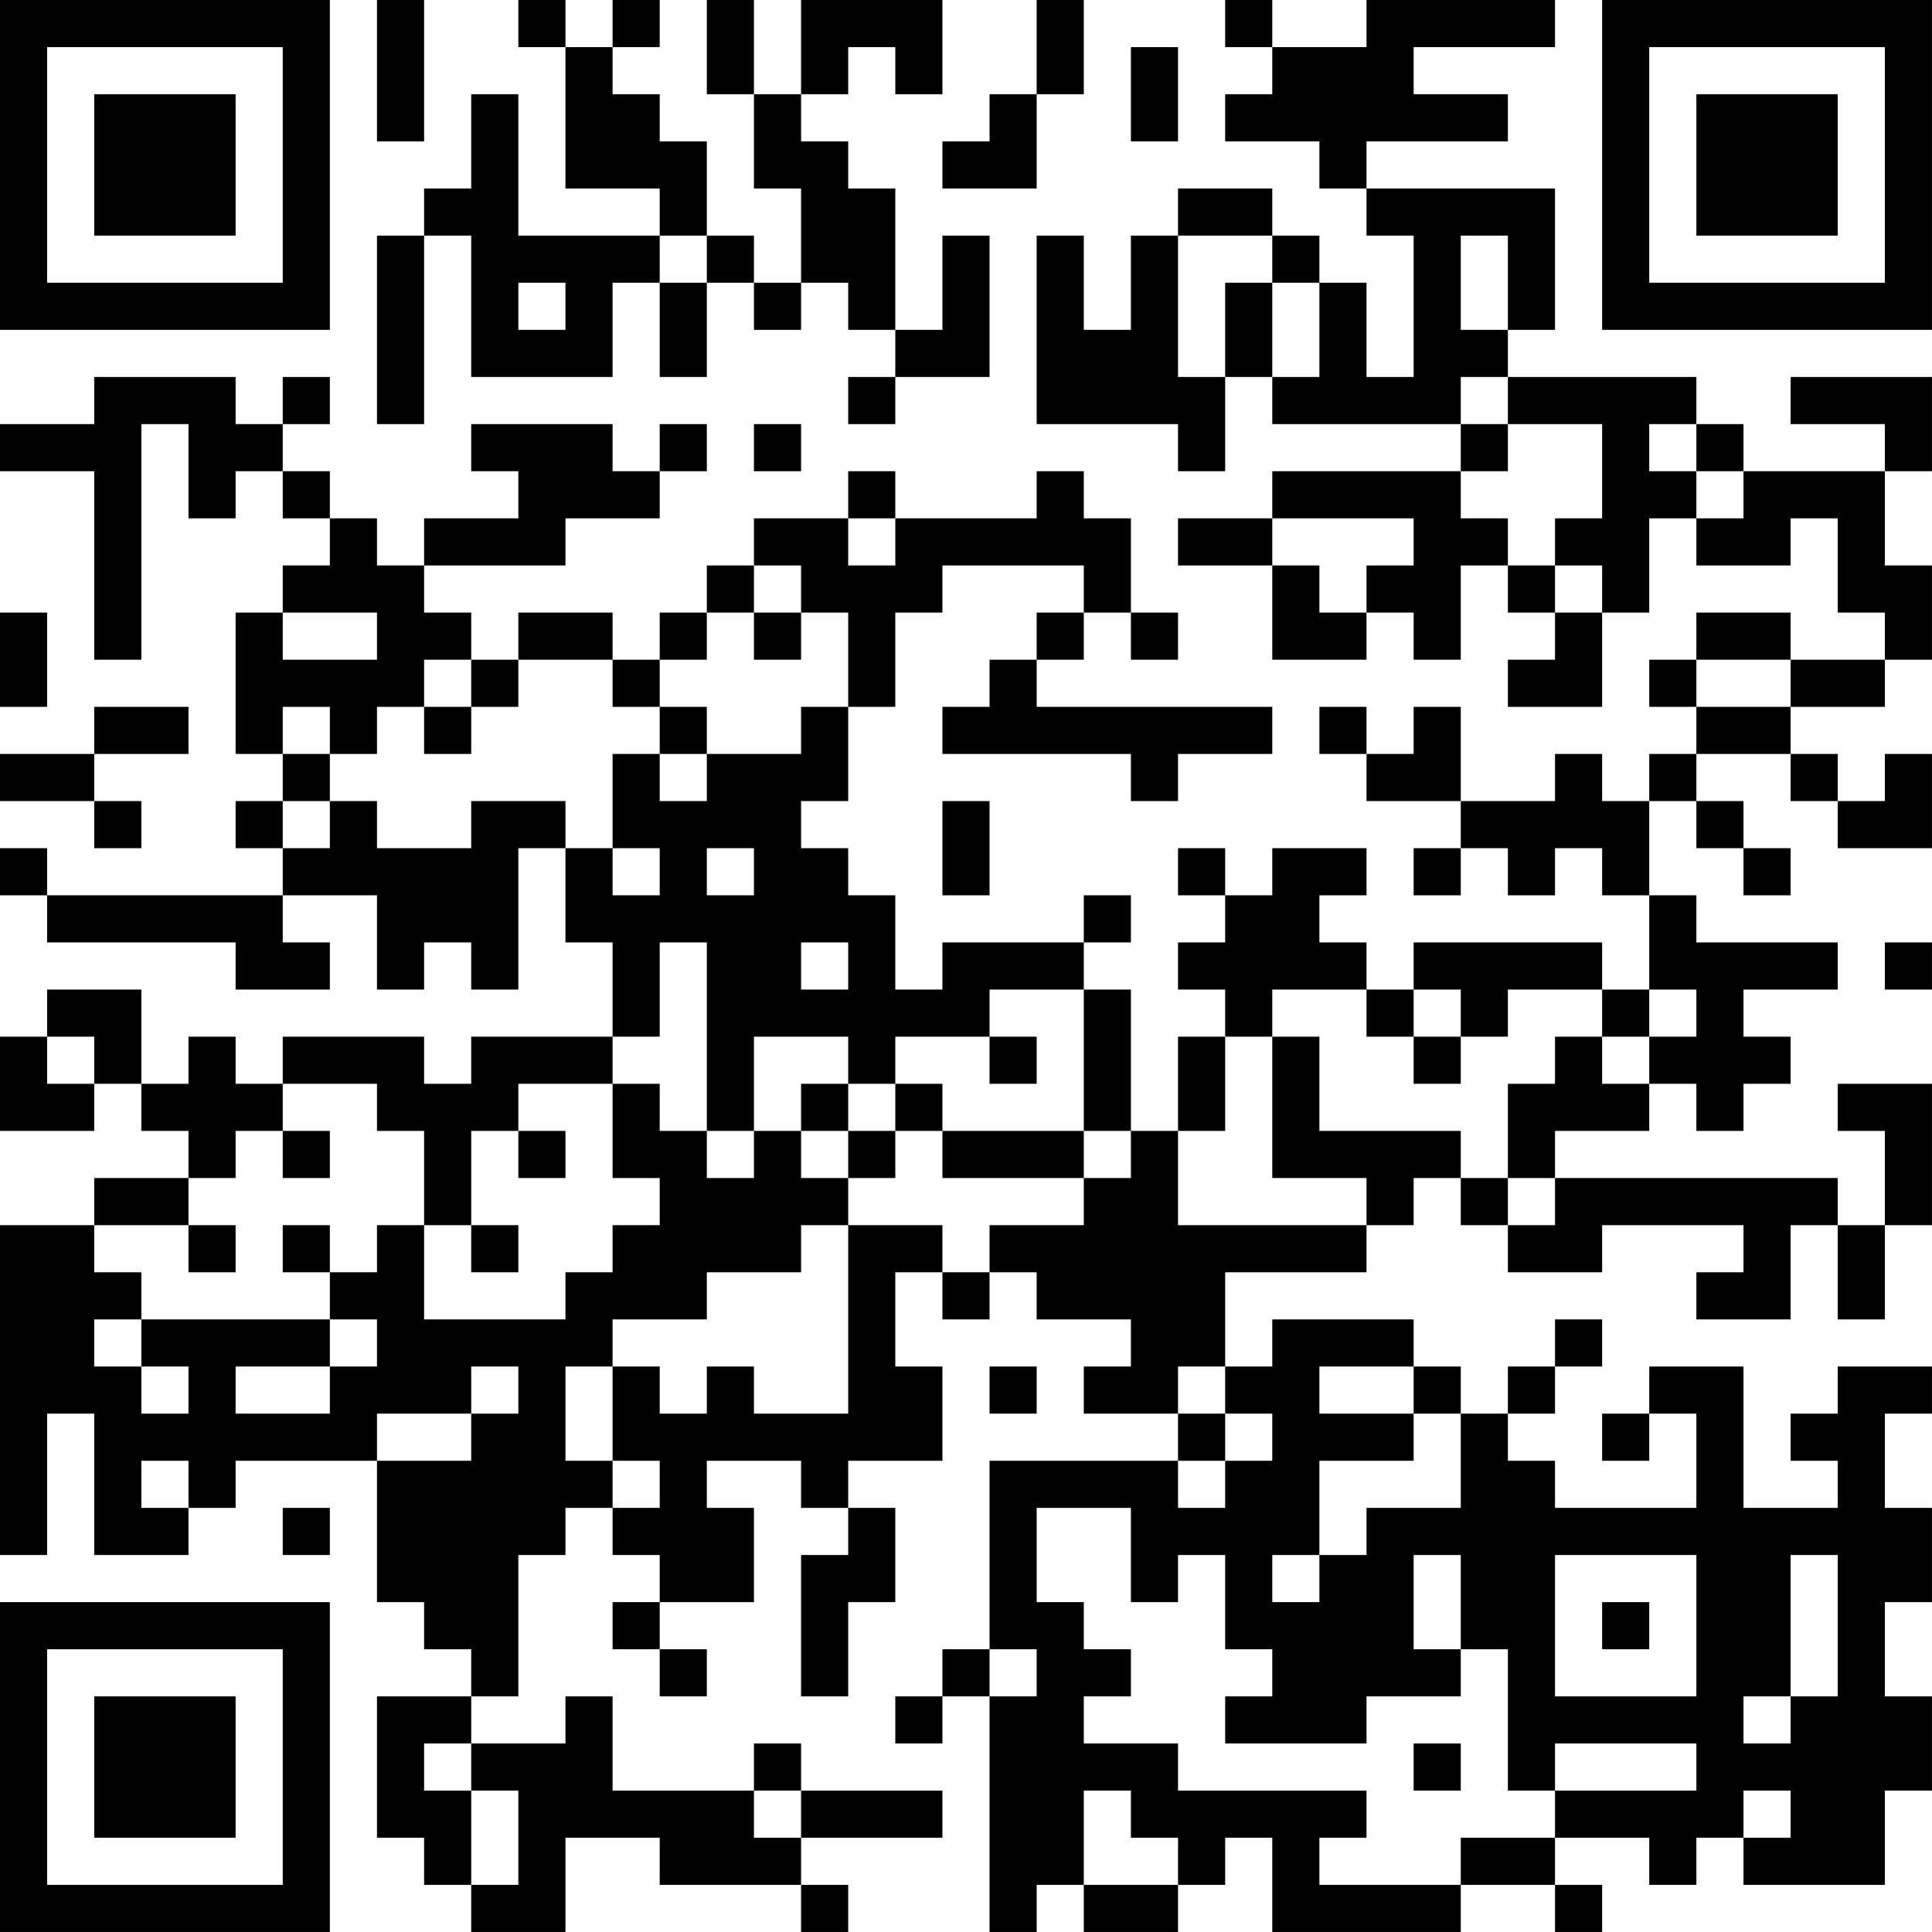 <?xml version="1.0" encoding="UTF-8"?>
<svg xmlns="http://www.w3.org/2000/svg" version="1.1" width="200" height="200" viewBox="0 0 200 200"><rect x="0" y="0" width="200" height="200" fill="#ffffff"/><g transform="scale(4.878)"><g transform="translate(0,0)"><path fill-rule="evenodd" d="M8 0L8 3L9 3L9 0ZM11 0L11 1L12 1L12 4L14 4L14 5L11 5L11 2L10 2L10 4L9 4L9 5L8 5L8 9L9 9L9 5L10 5L10 8L13 8L13 6L14 6L14 8L15 8L15 6L16 6L16 7L17 7L17 6L18 6L18 7L19 7L19 8L18 8L18 9L19 9L19 8L21 8L21 5L20 5L20 7L19 7L19 4L18 4L18 3L17 3L17 2L18 2L18 1L19 1L19 2L20 2L20 0L17 0L17 2L16 2L16 0L15 0L15 2L16 2L16 4L17 4L17 6L16 6L16 5L15 5L15 3L14 3L14 2L13 2L13 1L14 1L14 0L13 0L13 1L12 1L12 0ZM22 0L22 2L21 2L21 3L20 3L20 4L22 4L22 2L23 2L23 0ZM26 0L26 1L27 1L27 2L26 2L26 3L28 3L28 4L29 4L29 5L30 5L30 8L29 8L29 6L28 6L28 5L27 5L27 4L25 4L25 5L24 5L24 7L23 7L23 5L22 5L22 9L25 9L25 10L26 10L26 8L27 8L27 9L31 9L31 10L27 10L27 11L25 11L25 12L27 12L27 14L29 14L29 13L30 13L30 14L31 14L31 12L32 12L32 13L33 13L33 14L32 14L32 15L34 15L34 13L35 13L35 11L36 11L36 12L38 12L38 11L39 11L39 13L40 13L40 14L38 14L38 13L36 13L36 14L35 14L35 15L36 15L36 16L35 16L35 17L34 17L34 16L33 16L33 17L31 17L31 15L30 15L30 16L29 16L29 15L28 15L28 16L29 16L29 17L31 17L31 18L30 18L30 19L31 19L31 18L32 18L32 19L33 19L33 18L34 18L34 19L35 19L35 21L34 21L34 20L30 20L30 21L29 21L29 20L28 20L28 19L29 19L29 18L27 18L27 19L26 19L26 18L25 18L25 19L26 19L26 20L25 20L25 21L26 21L26 22L25 22L25 24L24 24L24 21L23 21L23 20L24 20L24 19L23 19L23 20L20 20L20 21L19 21L19 19L18 19L18 18L17 18L17 17L18 17L18 15L19 15L19 13L20 13L20 12L23 12L23 13L22 13L22 14L21 14L21 15L20 15L20 16L24 16L24 17L25 17L25 16L27 16L27 15L22 15L22 14L23 14L23 13L24 13L24 14L25 14L25 13L24 13L24 11L23 11L23 10L22 10L22 11L19 11L19 10L18 10L18 11L16 11L16 12L15 12L15 13L14 13L14 14L13 14L13 13L11 13L11 14L10 14L10 13L9 13L9 12L12 12L12 11L14 11L14 10L15 10L15 9L14 9L14 10L13 10L13 9L10 9L10 10L11 10L11 11L9 11L9 12L8 12L8 11L7 11L7 10L6 10L6 9L7 9L7 8L6 8L6 9L5 9L5 8L2 8L2 9L0 9L0 10L2 10L2 14L3 14L3 9L4 9L4 11L5 11L5 10L6 10L6 11L7 11L7 12L6 12L6 13L5 13L5 16L6 16L6 17L5 17L5 18L6 18L6 19L1 19L1 18L0 18L0 19L1 19L1 20L5 20L5 21L7 21L7 20L6 20L6 19L8 19L8 21L9 21L9 20L10 20L10 21L11 21L11 18L12 18L12 20L13 20L13 22L10 22L10 23L9 23L9 22L6 22L6 23L5 23L5 22L4 22L4 23L3 23L3 21L1 21L1 22L0 22L0 24L2 24L2 23L3 23L3 24L4 24L4 25L2 25L2 26L0 26L0 33L1 33L1 30L2 30L2 33L4 33L4 32L5 32L5 31L8 31L8 34L9 34L9 35L10 35L10 36L8 36L8 39L9 39L9 40L10 40L10 41L12 41L12 39L14 39L14 40L17 40L17 41L18 41L18 40L17 40L17 39L20 39L20 38L17 38L17 37L16 37L16 38L13 38L13 36L12 36L12 37L10 37L10 36L11 36L11 33L12 33L12 32L13 32L13 33L14 33L14 34L13 34L13 35L14 35L14 36L15 36L15 35L14 35L14 34L16 34L16 32L15 32L15 31L17 31L17 32L18 32L18 33L17 33L17 36L18 36L18 34L19 34L19 32L18 32L18 31L20 31L20 29L19 29L19 27L20 27L20 28L21 28L21 27L22 27L22 28L24 28L24 29L23 29L23 30L25 30L25 31L21 31L21 35L20 35L20 36L19 36L19 37L20 37L20 36L21 36L21 41L22 41L22 40L23 40L23 41L25 41L25 40L26 40L26 39L27 39L27 41L31 41L31 40L33 40L33 41L34 41L34 40L33 40L33 39L35 39L35 40L36 40L36 39L37 39L37 40L40 40L40 38L41 38L41 36L40 36L40 34L41 34L41 32L40 32L40 30L41 30L41 29L39 29L39 30L38 30L38 31L39 31L39 32L37 32L37 29L35 29L35 30L34 30L34 31L35 31L35 30L36 30L36 32L33 32L33 31L32 31L32 30L33 30L33 29L34 29L34 28L33 28L33 29L32 29L32 30L31 30L31 29L30 29L30 28L27 28L27 29L26 29L26 27L29 27L29 26L30 26L30 25L31 25L31 26L32 26L32 27L34 27L34 26L37 26L37 27L36 27L36 28L38 28L38 26L39 26L39 28L40 28L40 26L41 26L41 23L39 23L39 24L40 24L40 26L39 26L39 25L33 25L33 24L35 24L35 23L36 23L36 24L37 24L37 23L38 23L38 22L37 22L37 21L39 21L39 20L36 20L36 19L35 19L35 17L36 17L36 18L37 18L37 19L38 19L38 18L37 18L37 17L36 17L36 16L38 16L38 17L39 17L39 18L41 18L41 16L40 16L40 17L39 17L39 16L38 16L38 15L40 15L40 14L41 14L41 12L40 12L40 10L41 10L41 8L38 8L38 9L40 9L40 10L37 10L37 9L36 9L36 8L32 8L32 7L33 7L33 4L29 4L29 3L32 3L32 2L30 2L30 1L33 1L33 0L29 0L29 1L27 1L27 0ZM24 1L24 3L25 3L25 1ZM14 5L14 6L15 6L15 5ZM25 5L25 8L26 8L26 6L27 6L27 8L28 8L28 6L27 6L27 5ZM31 5L31 7L32 7L32 5ZM11 6L11 7L12 7L12 6ZM31 8L31 9L32 9L32 10L31 10L31 11L32 11L32 12L33 12L33 13L34 13L34 12L33 12L33 11L34 11L34 9L32 9L32 8ZM16 9L16 10L17 10L17 9ZM35 9L35 10L36 10L36 11L37 11L37 10L36 10L36 9ZM18 11L18 12L19 12L19 11ZM27 11L27 12L28 12L28 13L29 13L29 12L30 12L30 11ZM16 12L16 13L15 13L15 14L14 14L14 15L13 15L13 14L11 14L11 15L10 15L10 14L9 14L9 15L8 15L8 16L7 16L7 15L6 15L6 16L7 16L7 17L6 17L6 18L7 18L7 17L8 17L8 18L10 18L10 17L12 17L12 18L13 18L13 19L14 19L14 18L13 18L13 16L14 16L14 17L15 17L15 16L17 16L17 15L18 15L18 13L17 13L17 12ZM0 13L0 15L1 15L1 13ZM6 13L6 14L8 14L8 13ZM16 13L16 14L17 14L17 13ZM36 14L36 15L38 15L38 14ZM2 15L2 16L0 16L0 17L2 17L2 18L3 18L3 17L2 17L2 16L4 16L4 15ZM9 15L9 16L10 16L10 15ZM14 15L14 16L15 16L15 15ZM20 17L20 19L21 19L21 17ZM15 18L15 19L16 19L16 18ZM14 20L14 22L13 22L13 23L11 23L11 24L10 24L10 26L9 26L9 24L8 24L8 23L6 23L6 24L5 24L5 25L4 25L4 26L2 26L2 27L3 27L3 28L2 28L2 29L3 29L3 30L4 30L4 29L3 29L3 28L7 28L7 29L5 29L5 30L7 30L7 29L8 29L8 28L7 28L7 27L8 27L8 26L9 26L9 28L12 28L12 27L13 27L13 26L14 26L14 25L13 25L13 23L14 23L14 24L15 24L15 25L16 25L16 24L17 24L17 25L18 25L18 26L17 26L17 27L15 27L15 28L13 28L13 29L12 29L12 31L13 31L13 32L14 32L14 31L13 31L13 29L14 29L14 30L15 30L15 29L16 29L16 30L18 30L18 26L20 26L20 27L21 27L21 26L23 26L23 25L24 25L24 24L23 24L23 21L21 21L21 22L19 22L19 23L18 23L18 22L16 22L16 24L15 24L15 20ZM17 20L17 21L18 21L18 20ZM40 20L40 21L41 21L41 20ZM27 21L27 22L26 22L26 24L25 24L25 26L29 26L29 25L27 25L27 22L28 22L28 24L31 24L31 25L32 25L32 26L33 26L33 25L32 25L32 23L33 23L33 22L34 22L34 23L35 23L35 22L36 22L36 21L35 21L35 22L34 22L34 21L32 21L32 22L31 22L31 21L30 21L30 22L29 22L29 21ZM1 22L1 23L2 23L2 22ZM21 22L21 23L22 23L22 22ZM30 22L30 23L31 23L31 22ZM17 23L17 24L18 24L18 25L19 25L19 24L20 24L20 25L23 25L23 24L20 24L20 23L19 23L19 24L18 24L18 23ZM6 24L6 25L7 25L7 24ZM11 24L11 25L12 25L12 24ZM4 26L4 27L5 27L5 26ZM6 26L6 27L7 27L7 26ZM10 26L10 27L11 27L11 26ZM10 29L10 30L8 30L8 31L10 31L10 30L11 30L11 29ZM21 29L21 30L22 30L22 29ZM25 29L25 30L26 30L26 31L25 31L25 32L26 32L26 31L27 31L27 30L26 30L26 29ZM28 29L28 30L30 30L30 31L28 31L28 33L27 33L27 34L28 34L28 33L29 33L29 32L31 32L31 30L30 30L30 29ZM3 31L3 32L4 32L4 31ZM6 32L6 33L7 33L7 32ZM22 32L22 34L23 34L23 35L24 35L24 36L23 36L23 37L25 37L25 38L29 38L29 39L28 39L28 40L31 40L31 39L33 39L33 38L36 38L36 37L33 37L33 38L32 38L32 35L31 35L31 33L30 33L30 35L31 35L31 36L29 36L29 37L26 37L26 36L27 36L27 35L26 35L26 33L25 33L25 34L24 34L24 32ZM33 33L33 36L36 36L36 33ZM38 33L38 36L37 36L37 37L38 37L38 36L39 36L39 33ZM34 34L34 35L35 35L35 34ZM21 35L21 36L22 36L22 35ZM9 37L9 38L10 38L10 40L11 40L11 38L10 38L10 37ZM30 37L30 38L31 38L31 37ZM16 38L16 39L17 39L17 38ZM23 38L23 40L25 40L25 39L24 39L24 38ZM37 38L37 39L38 39L38 38ZM0 0L0 7L7 7L7 0ZM1 1L1 6L6 6L6 1ZM2 2L2 5L5 5L5 2ZM34 0L34 7L41 7L41 0ZM35 1L35 6L40 6L40 1ZM36 2L36 5L39 5L39 2ZM0 34L0 41L7 41L7 34ZM1 35L1 40L6 40L6 35ZM2 36L2 39L5 39L5 36Z" fill="#000000"/></g></g></svg>
